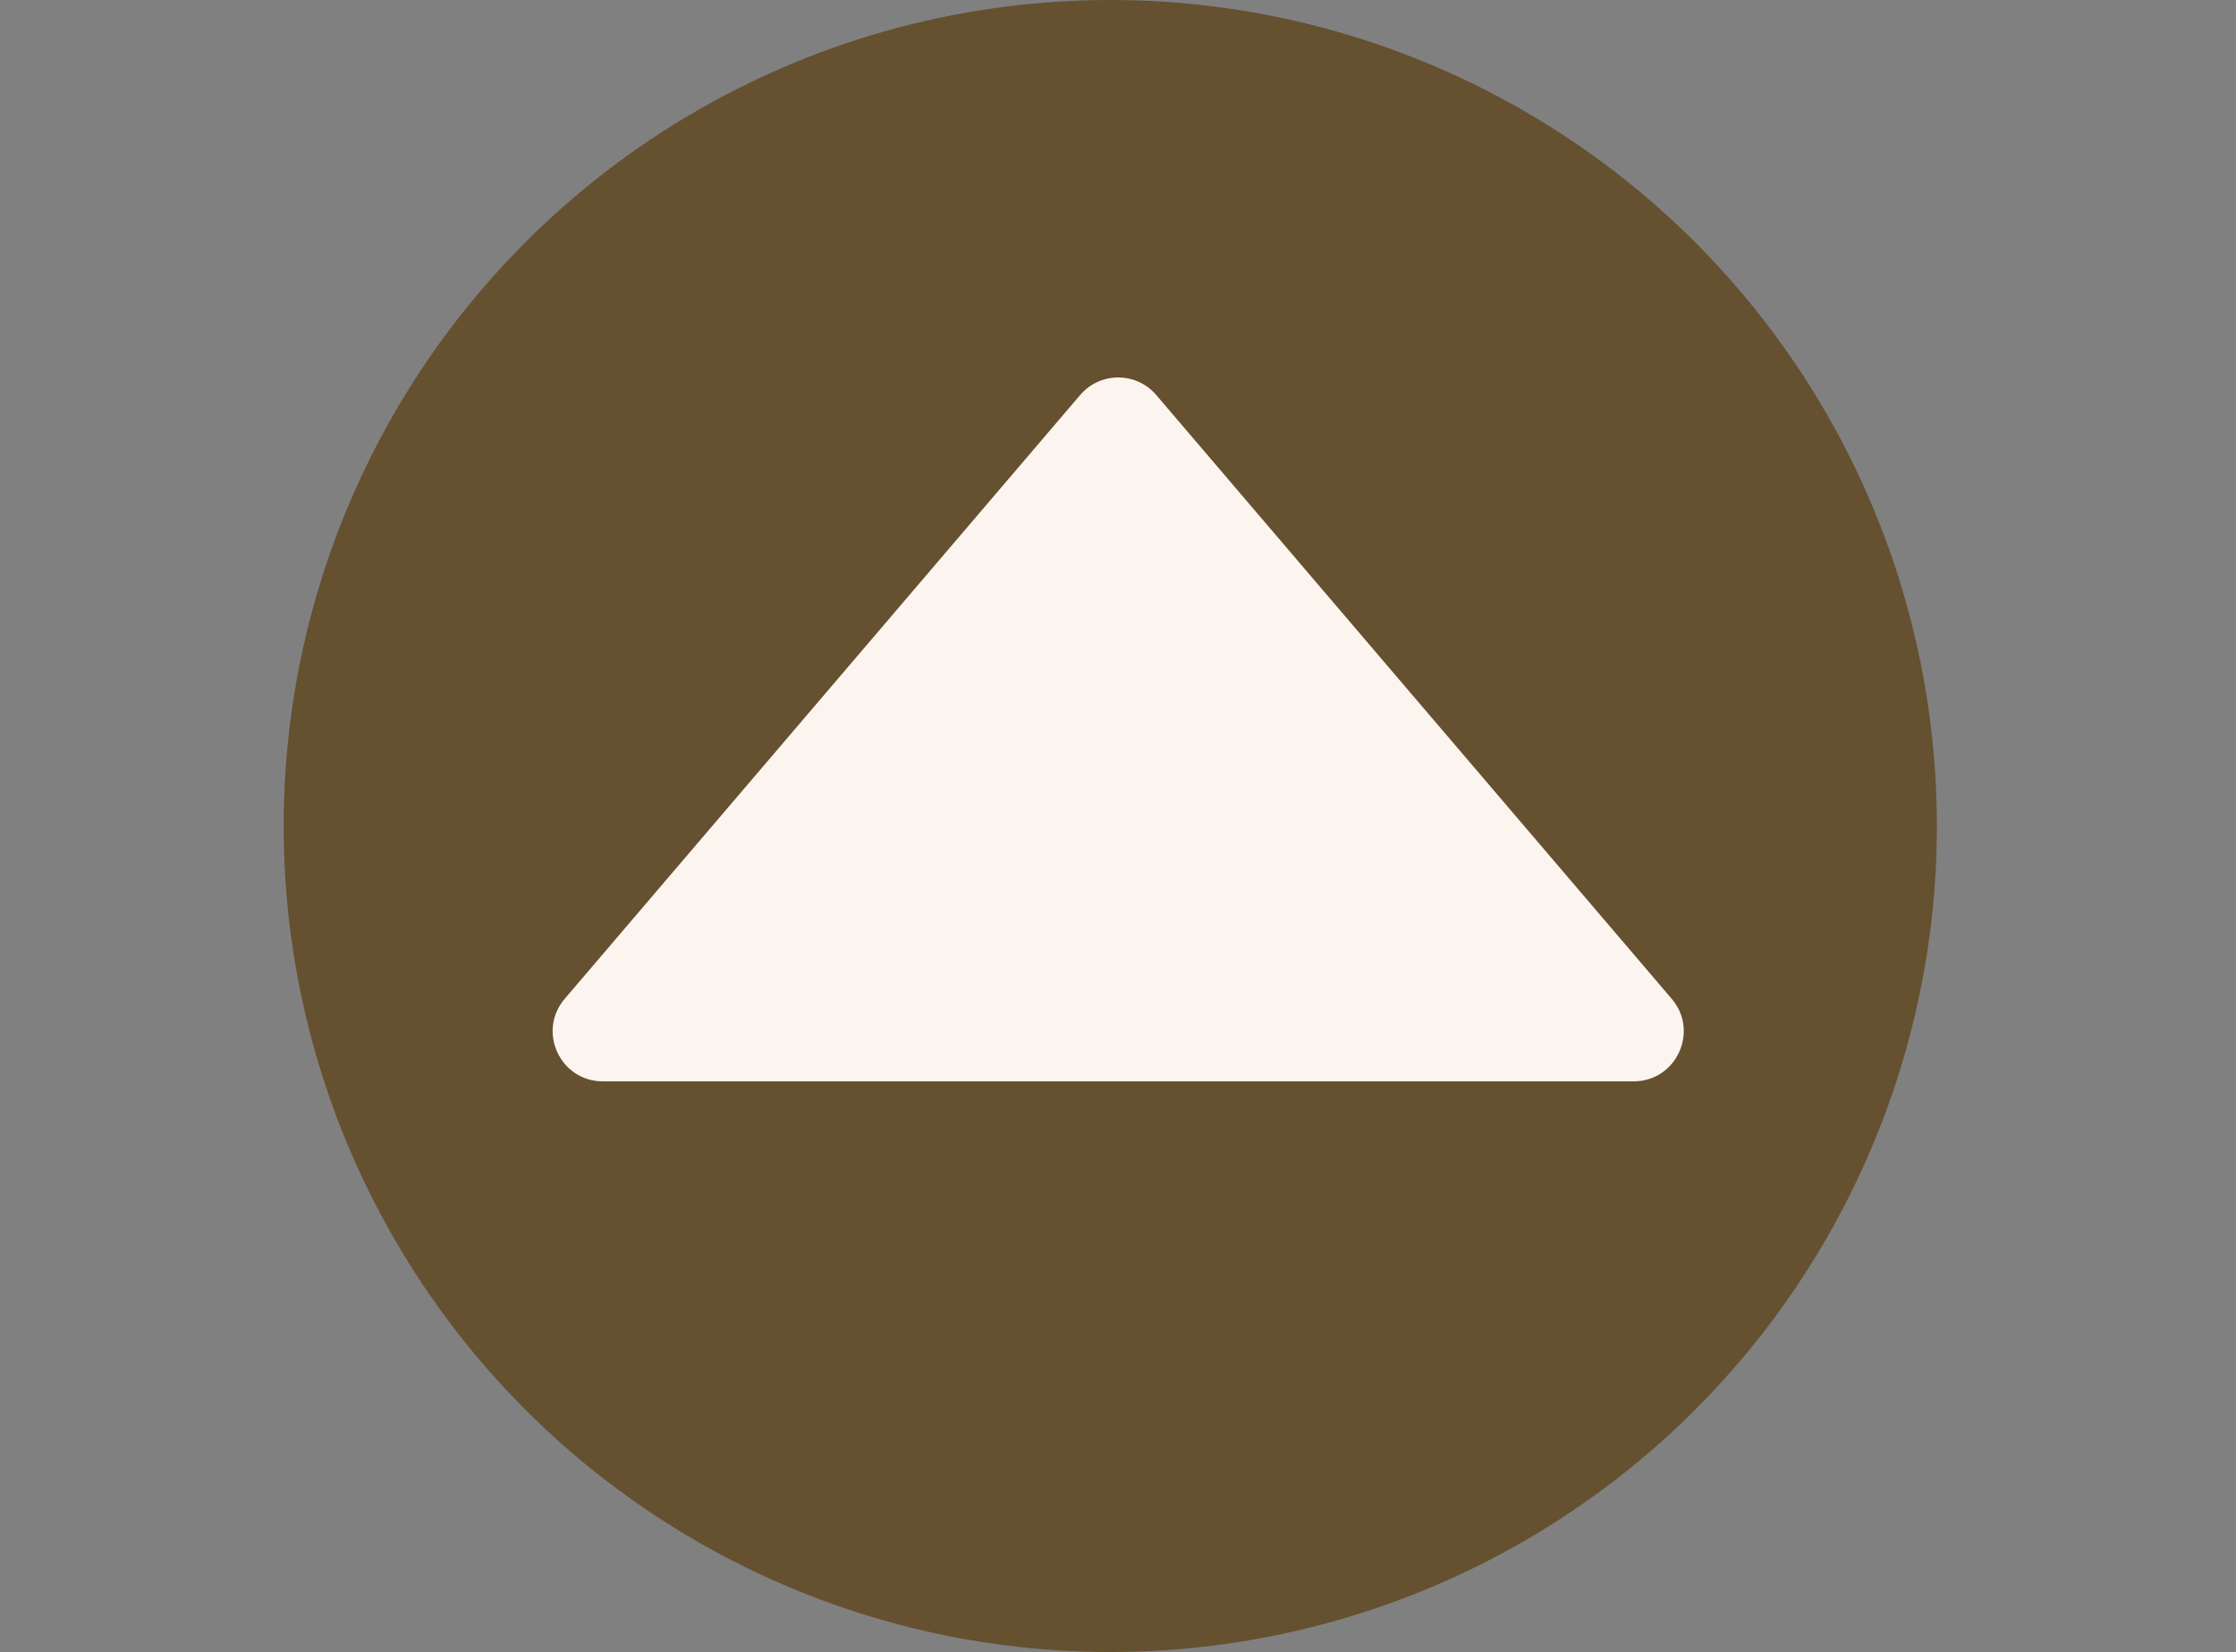 <svg width="134" height="99" viewBox="0 0 134 99" fill="none" xmlns="http://www.w3.org/2000/svg">
<rect x="0" y="0" width="134" height="99" fill="#808080" stroke="none"/>
<ellipse cx="66.537" cy="49.5" rx="49.537" ry="49.5" fill="#655030"/>
<path d="M64.731 23.673C65.928 22.27 68.096 22.27 69.294 23.673L100.182 59.854C101.844 61.801 100.461 64.802 97.9 64.802H36.124C33.564 64.802 32.18 61.801 33.843 59.854L64.731 23.673Z" fill="#FBF4EF"/>
</svg>
